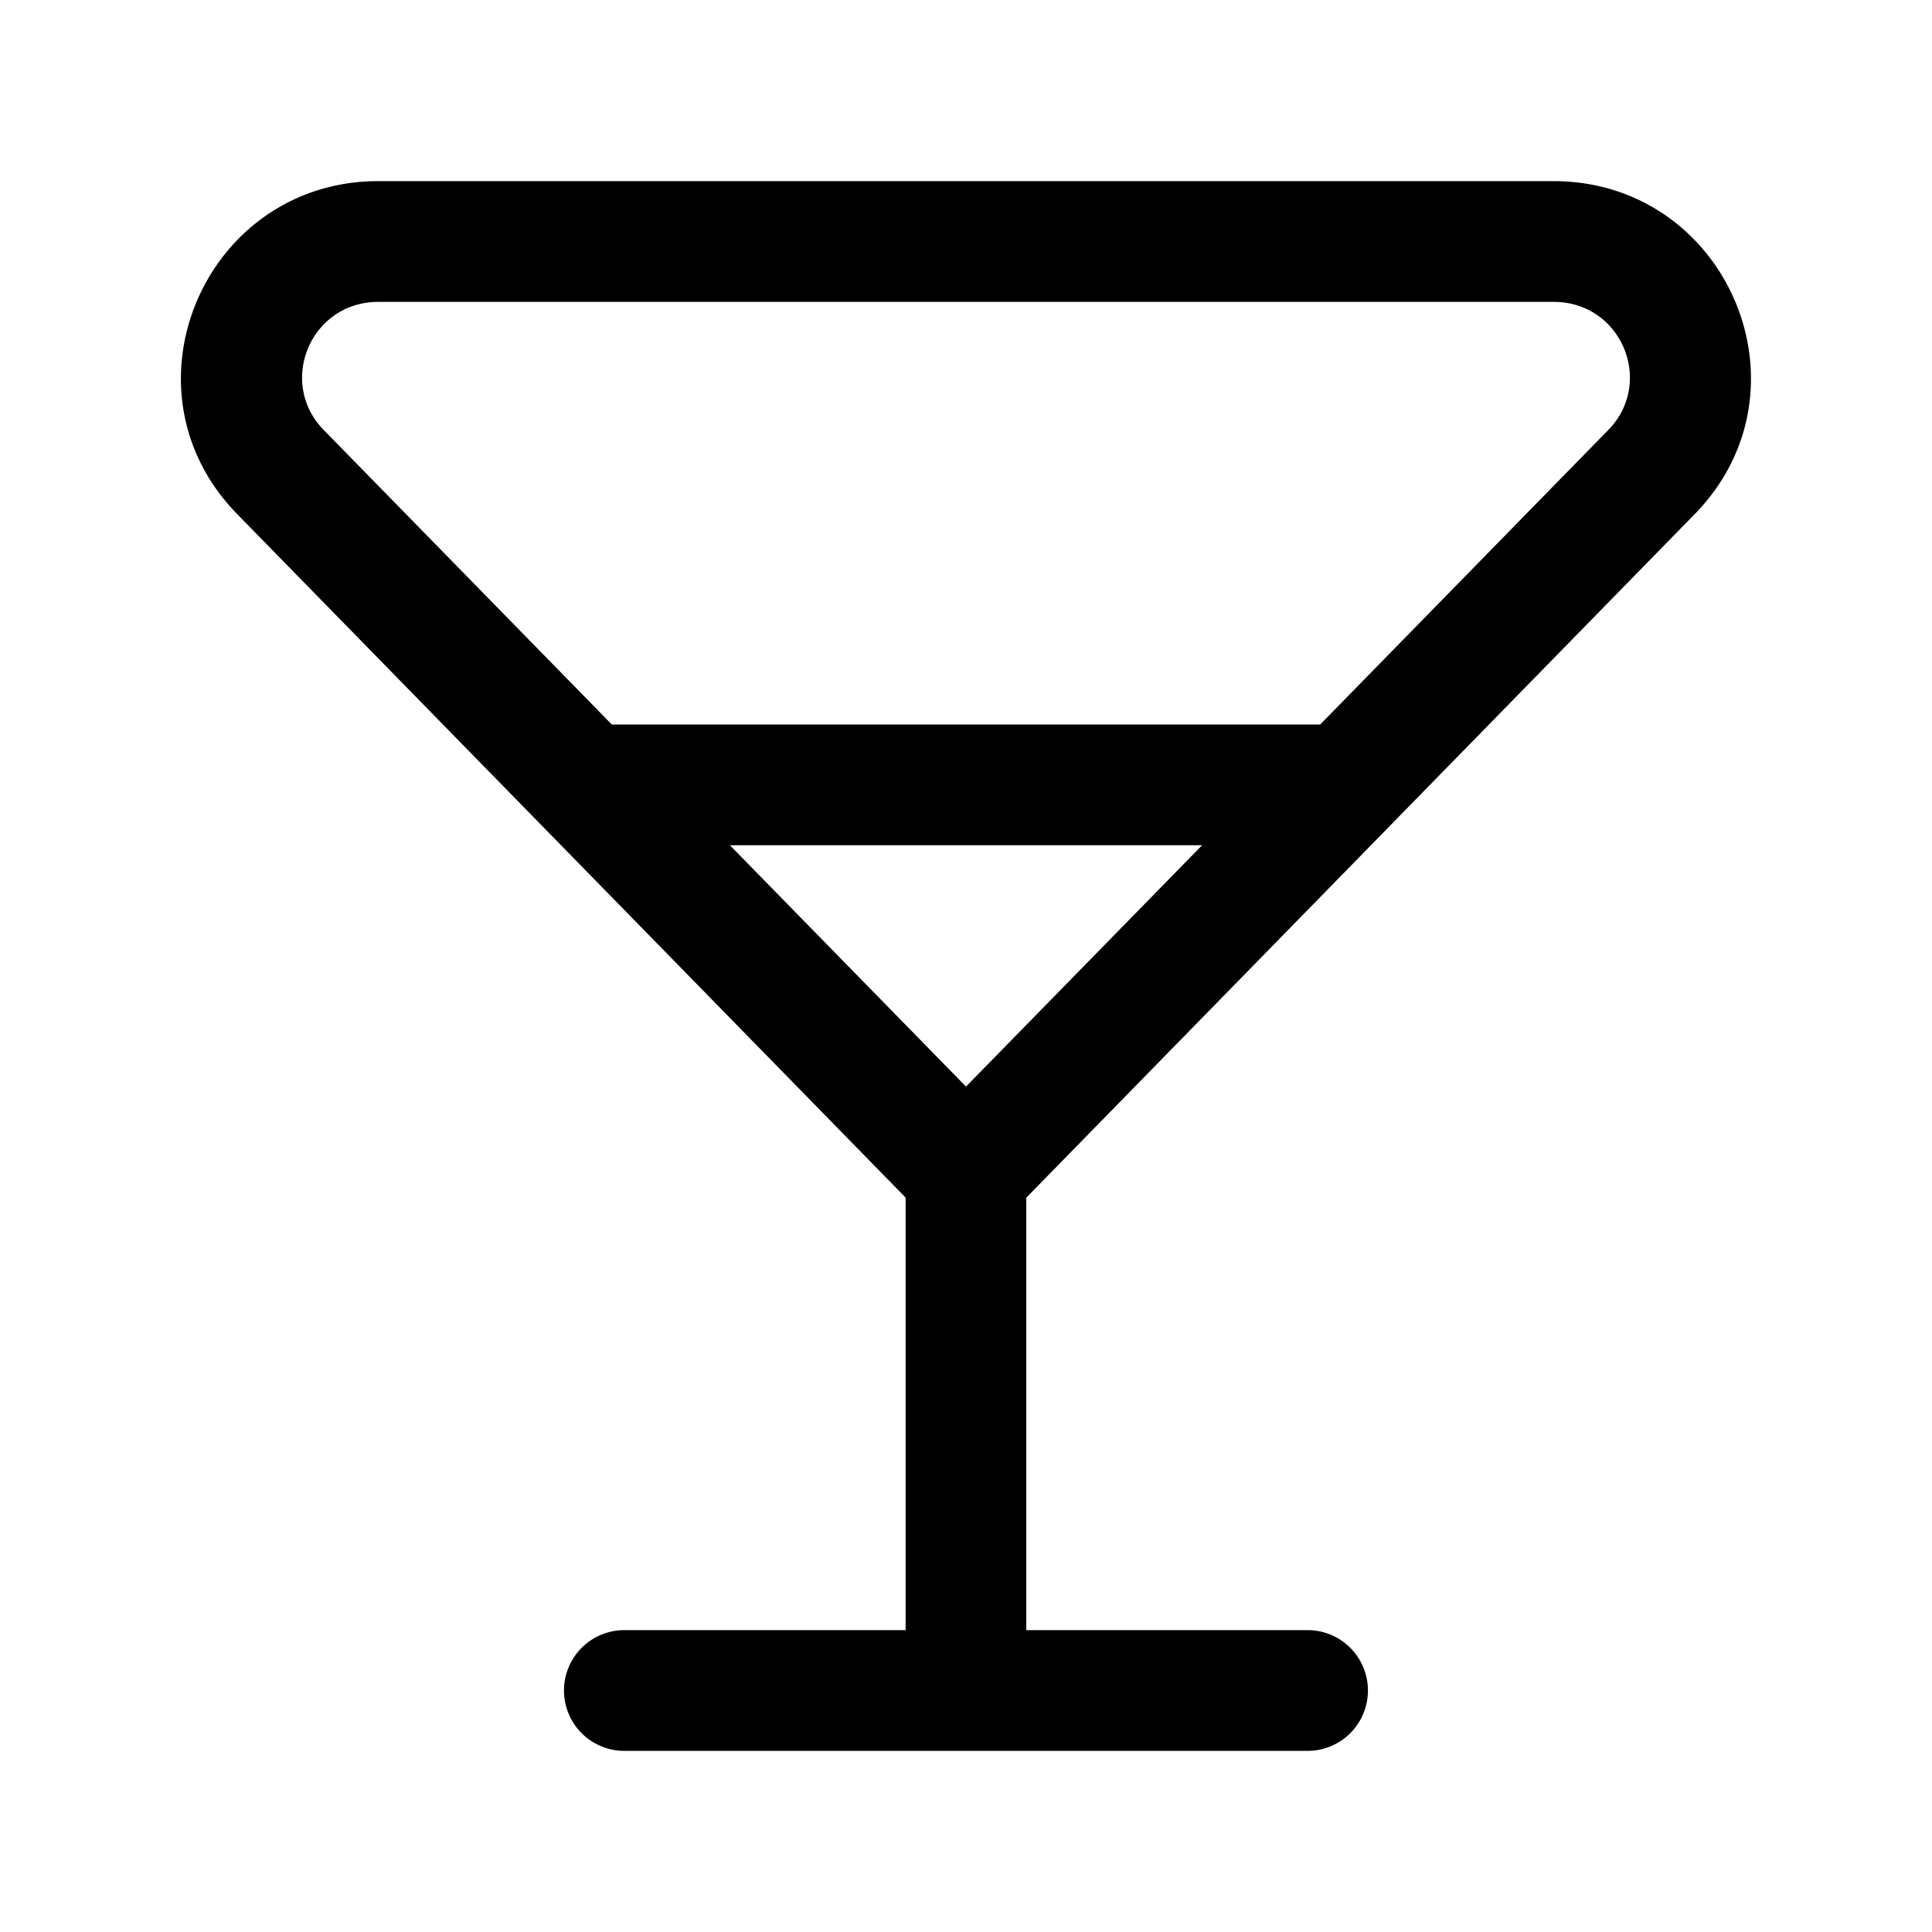 <svg xmlns="http://www.w3.org/2000/svg" xmlns:xlink="http://www.w3.org/1999/xlink" width="24" height="24" viewBox="0 0 24 24"><path fill="currentColor" fill-rule="evenodd" d="M2.948 6.388C1.43 4.837 2.545 2.25 4.7 2.25h14.598c2.156 0 3.27 2.587 1.753 4.138l-8.302 8.49v5.372h3.494a.75.75 0 0 1 0 1.5H7.756a.75.75 0 0 1 0-1.5h3.494v-5.373zM12 13.498l2.933-2.998H9.067zM7.6 9h8.8l3.58-3.66c.575-.589.165-1.59-.68-1.59H4.7c-.845 0-1.255 1.001-.68 1.59z" clip-rule="evenodd"/></svg>